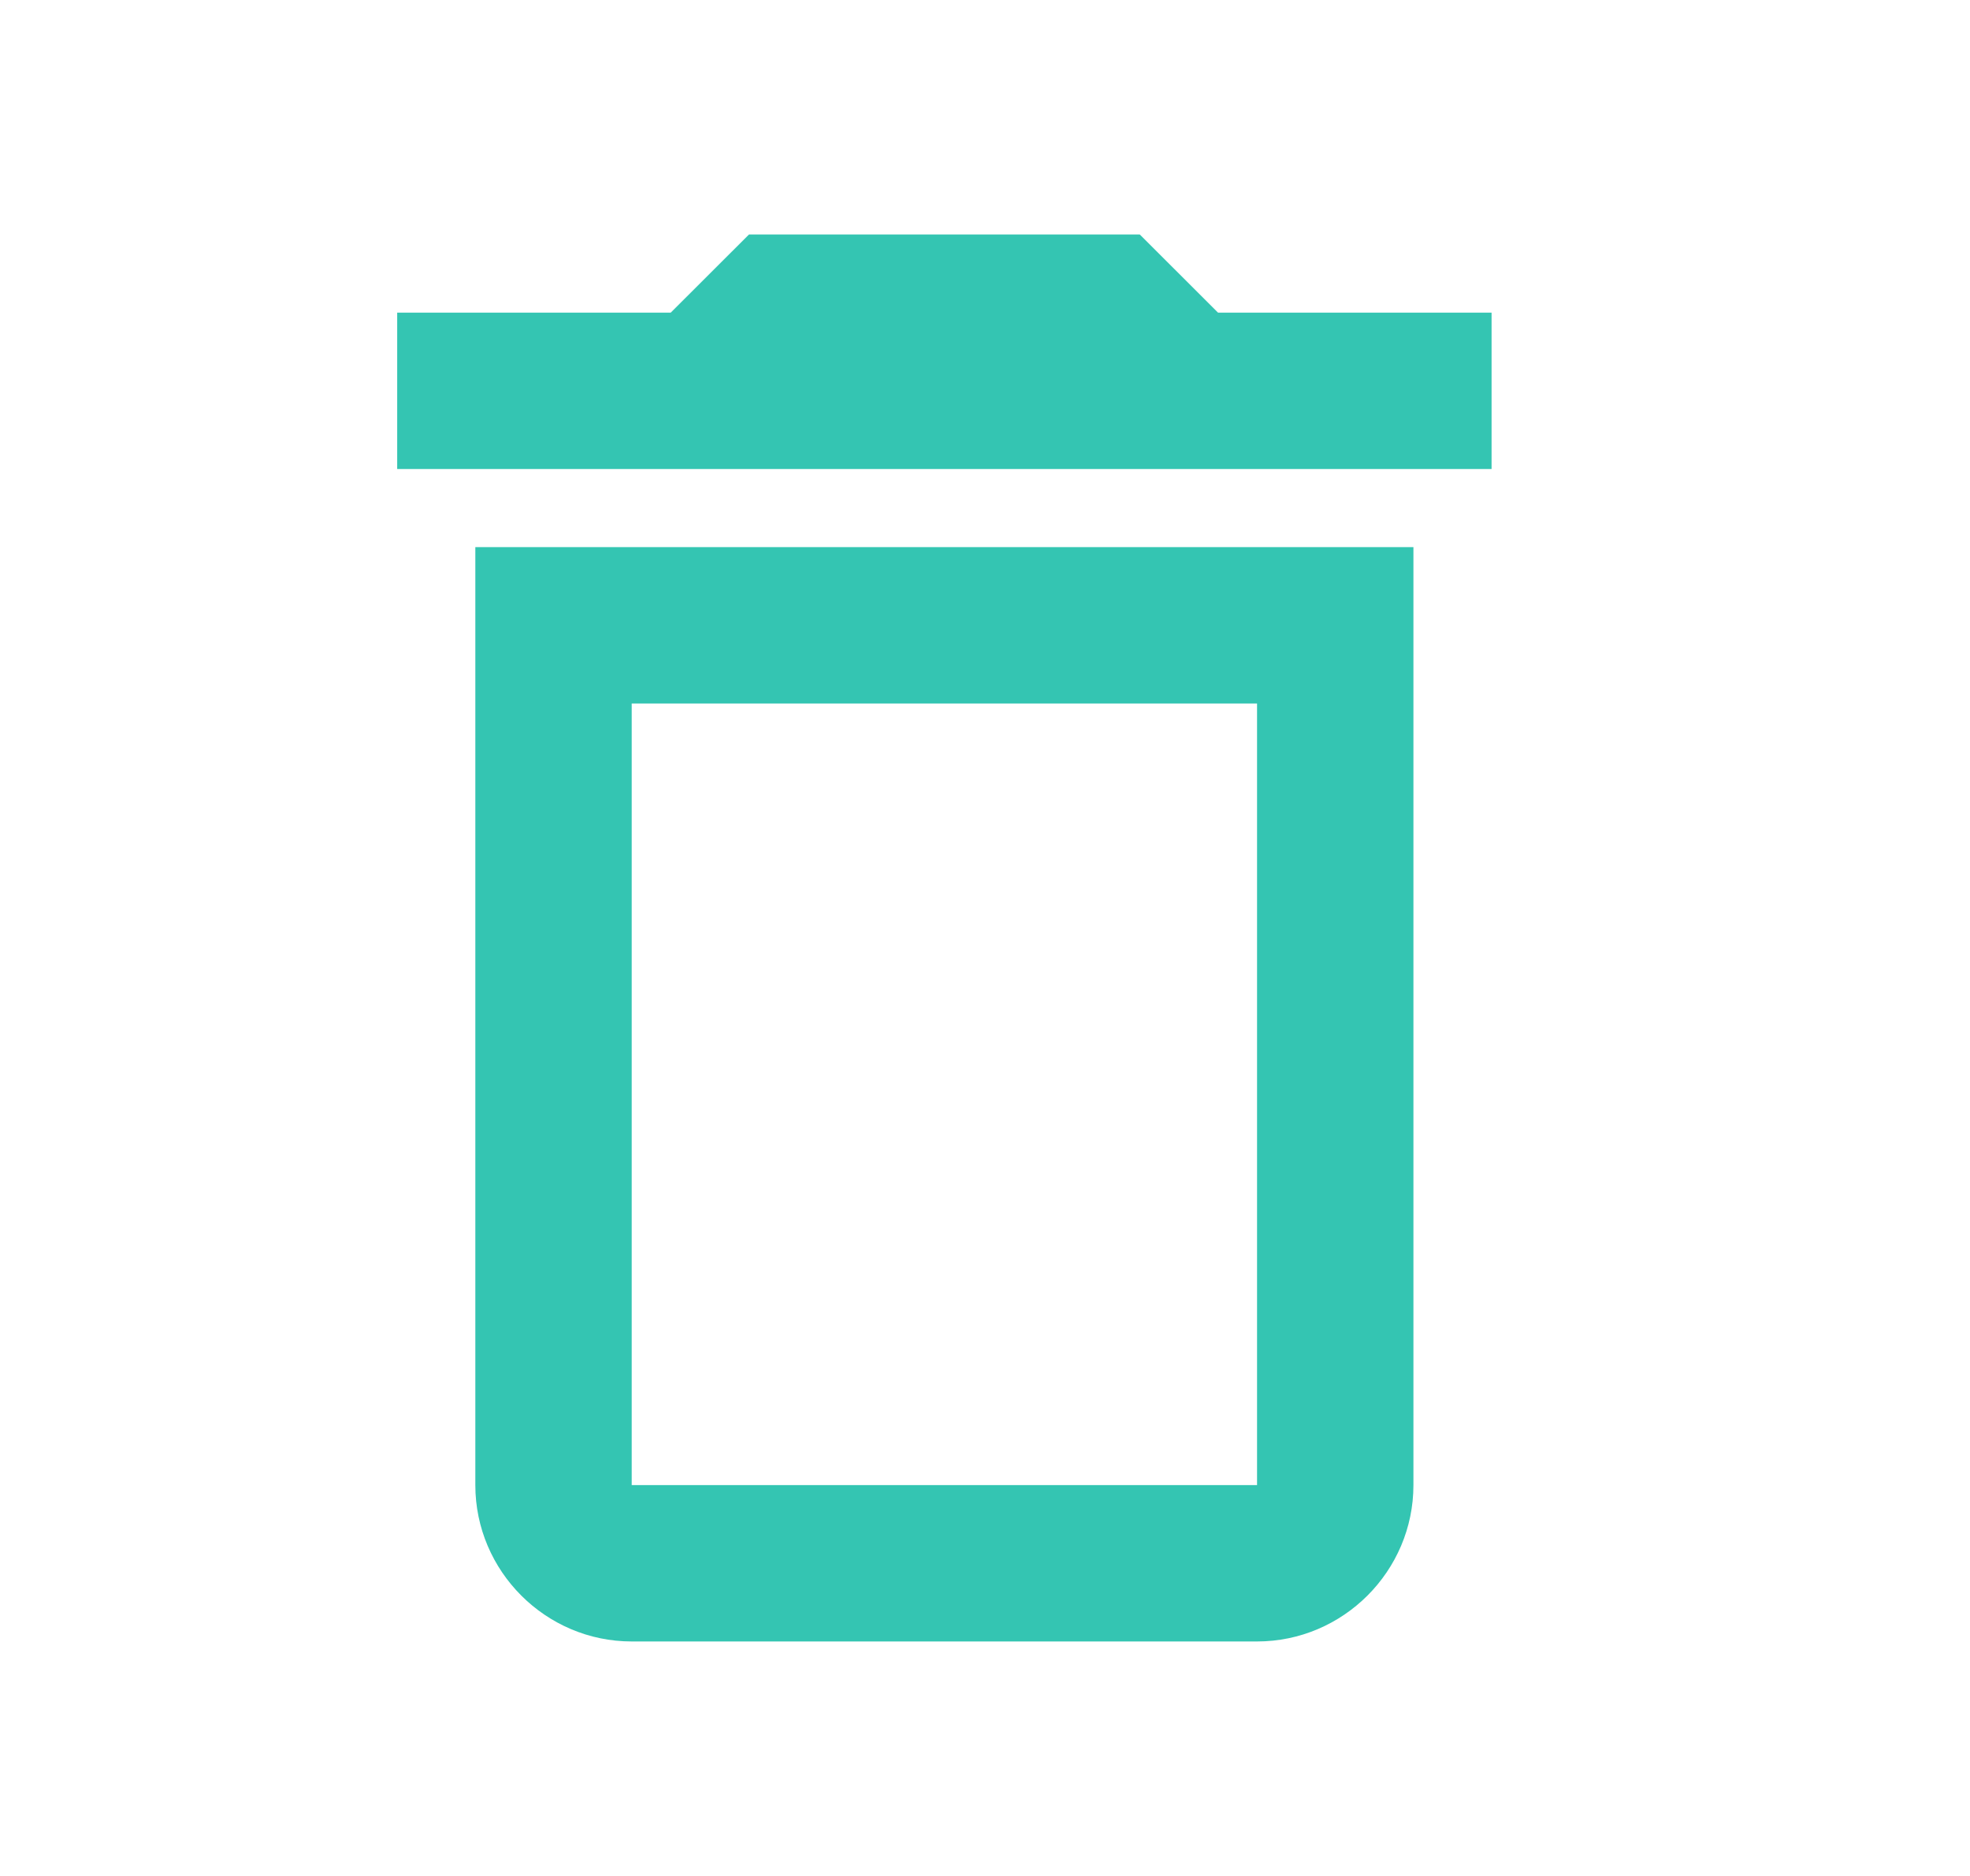 <svg width="21" height="20" viewBox="0 0 21 20" fill="none" xmlns="http://www.w3.org/2000/svg">
<path d="M5.067 15.833C5.067 16.75 5.817 17.5 6.734 17.5H13.4C14.317 17.5 15.067 16.75 15.067 15.833V5.833H5.067V15.833ZM6.734 7.5H13.4V15.833H6.734V7.5ZM12.984 3.333L12.15 2.5H7.984L7.15 3.333H4.234V5H15.9V3.333H12.984Z" fill="#34C5B2"/>
</svg>
